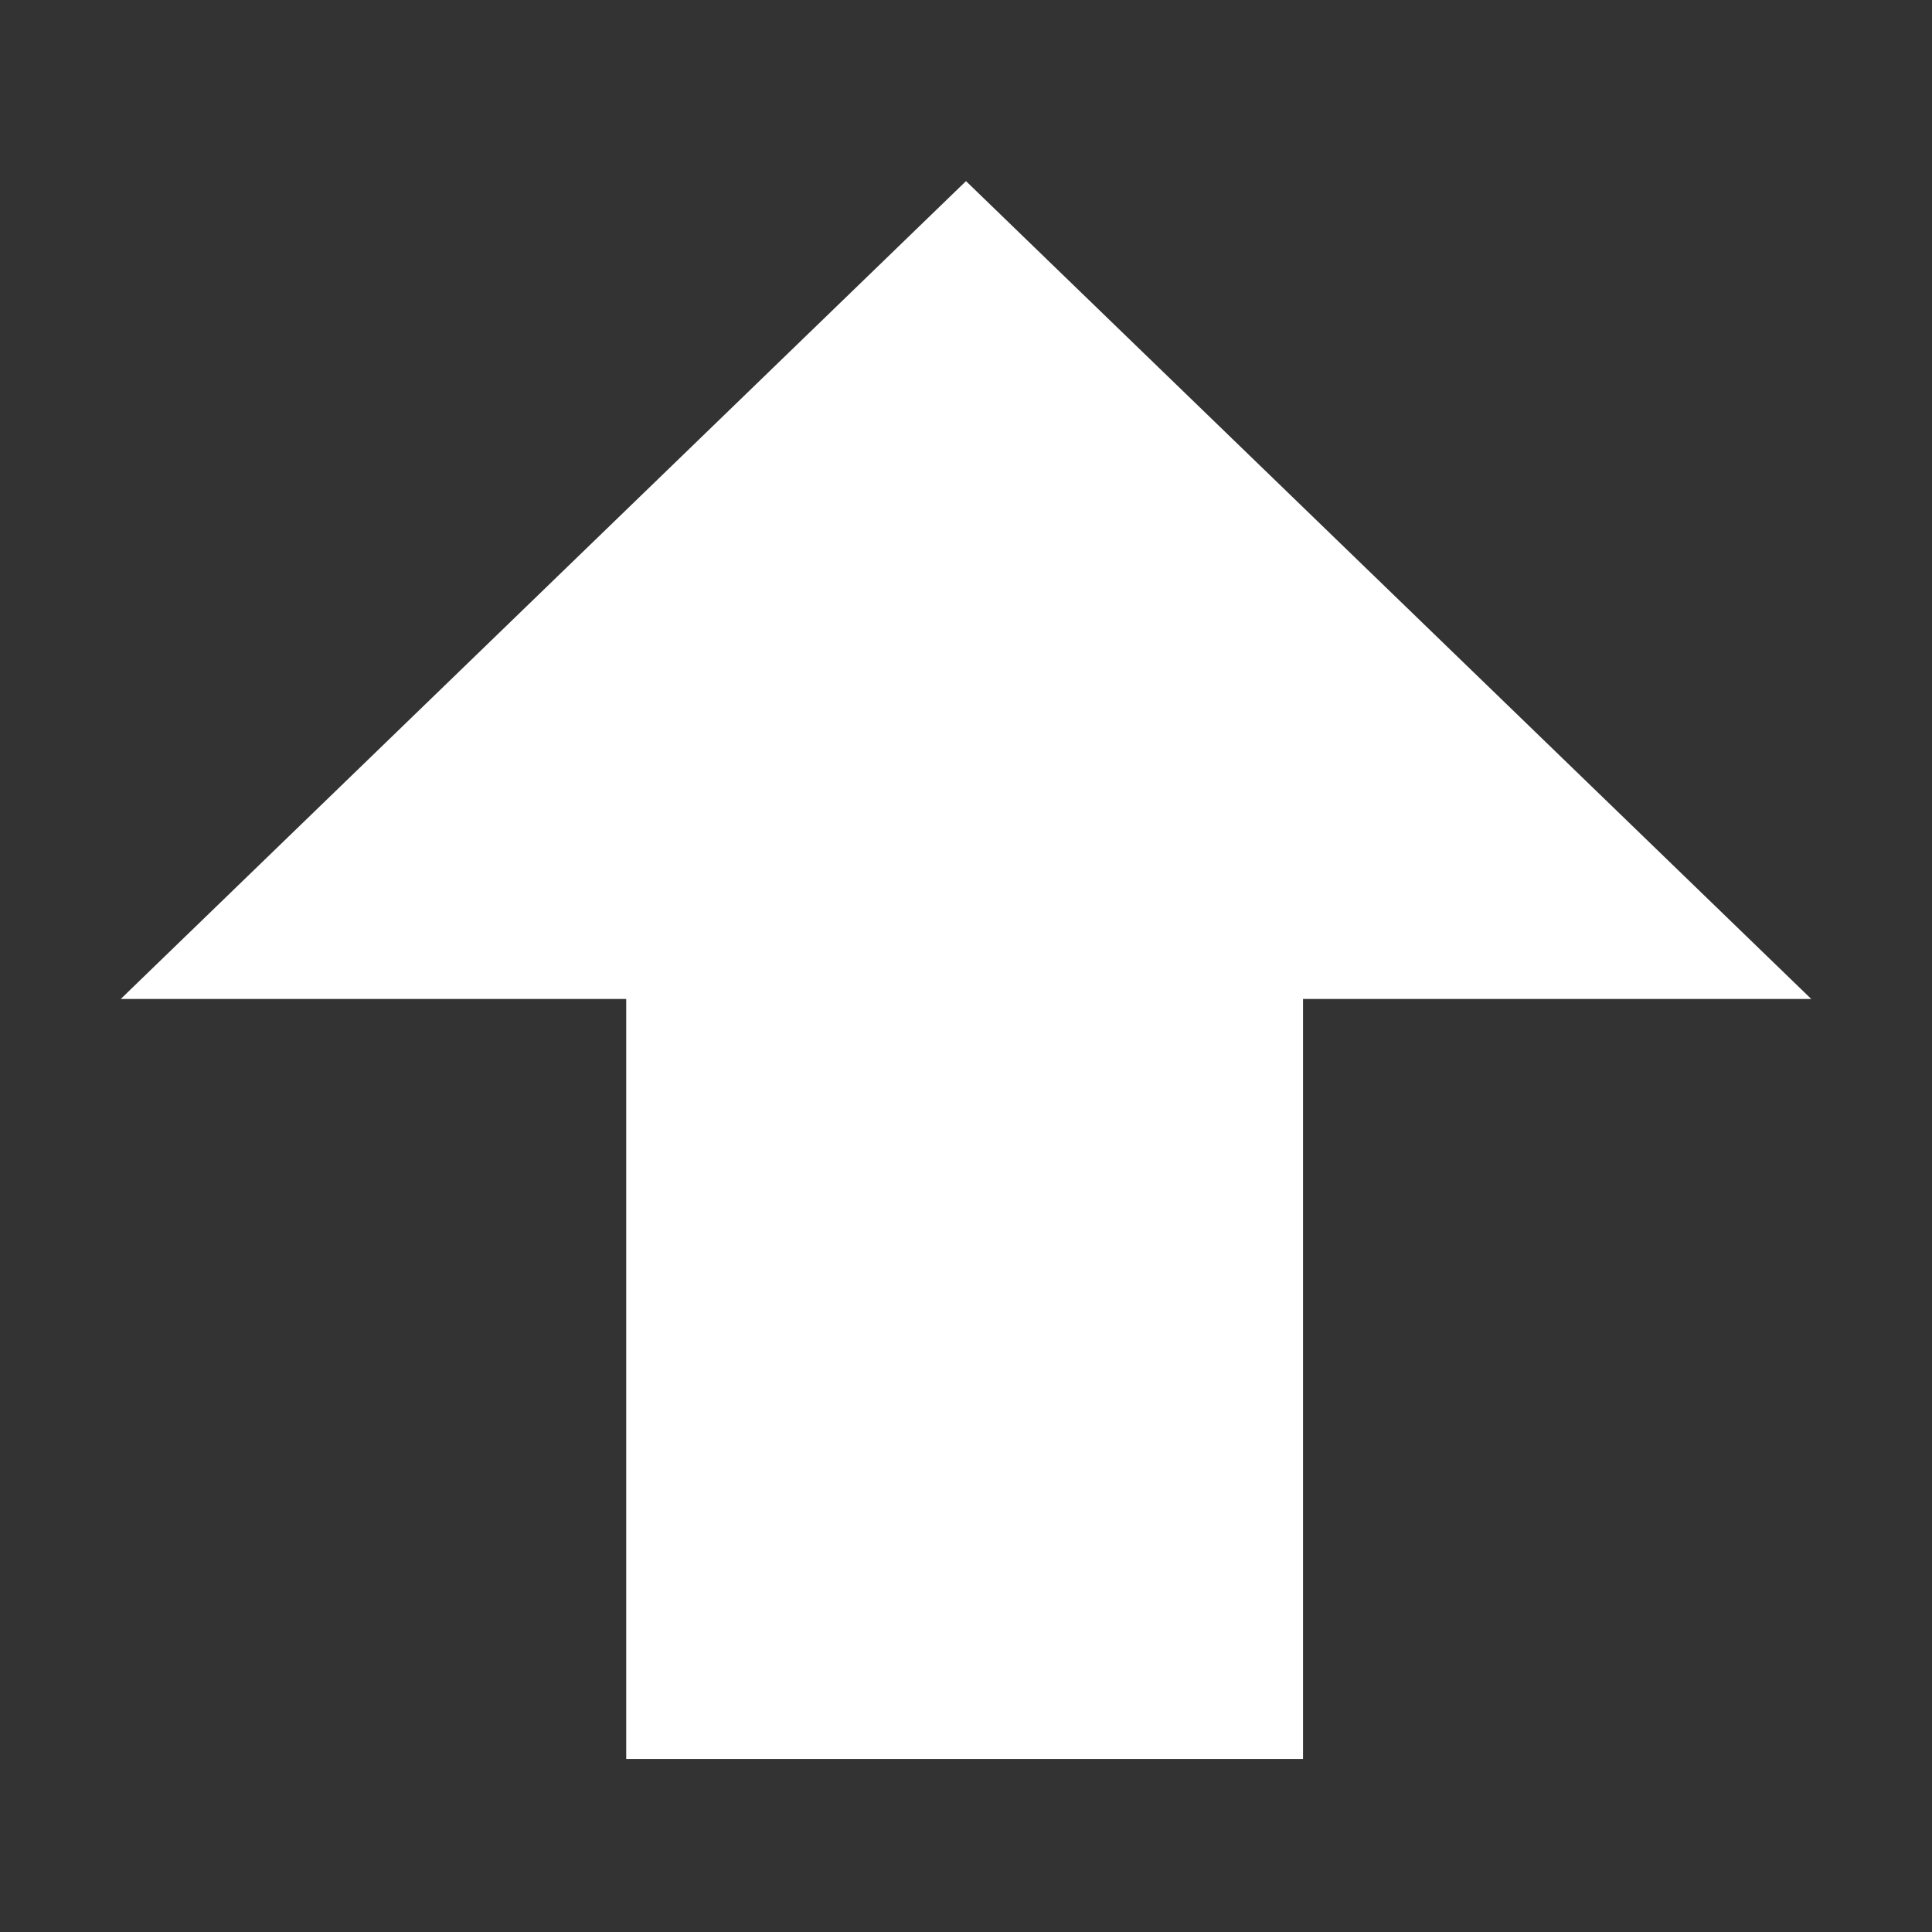 <svg width="16" height="16" viewBox="0 0 16 16" fill="none" xmlns="http://www.w3.org/2000/svg">
<rect x="0" y="0" width="16" height="16" fill="#333333" stroke="none"/>
<path d="M10.791 8.273V14.567H5.186V8.273H1L8 1.5L15 8.273H10.791Z" fill="white"/>
</svg>
